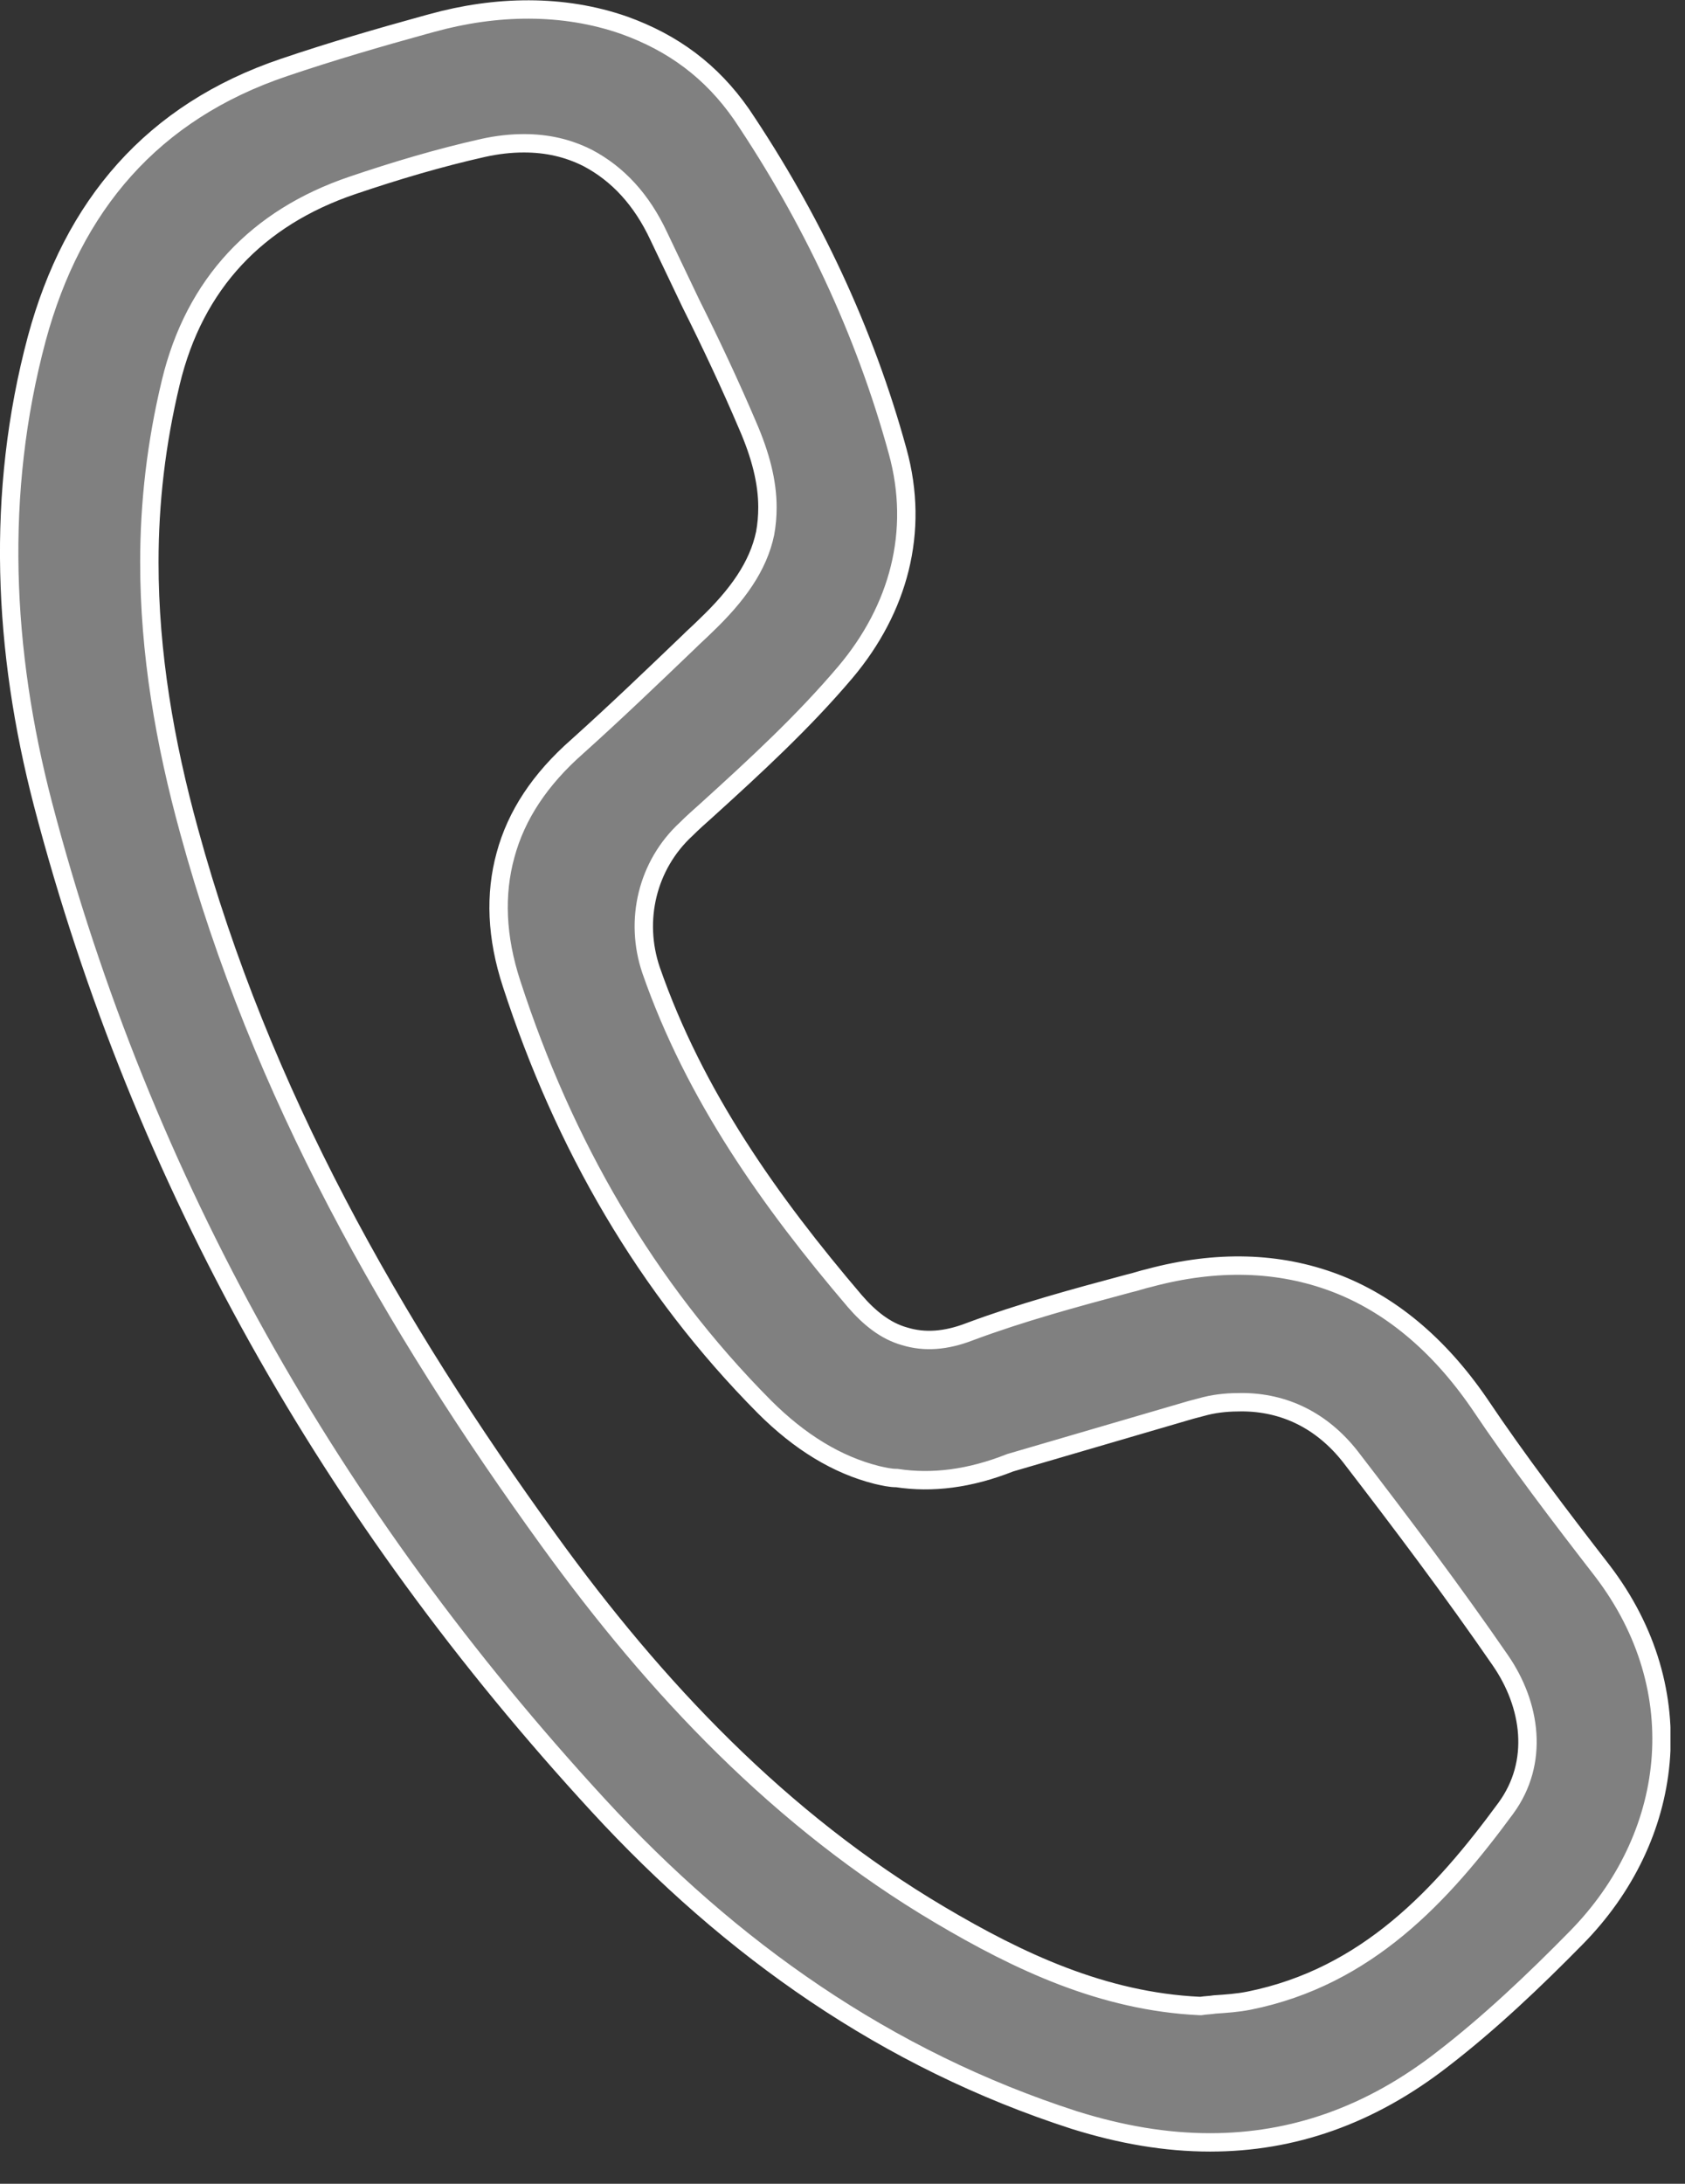 <svg width="44" height="57" viewBox="0 0 44 57" fill="none" xmlns="http://www.w3.org/2000/svg">
<rect x="0" y="0" width="44" height="57" fill="#333333" stroke="none"/>
<g clip-path="url(#clip0_1824_2157)">
<path d="M41.84 41C40.74 39.58 39.64 38.14 38.62 36.62C37.56 35.08 36.28 34.02 34.84 33.48C33.4 32.94 31.78 32.88 30 33.36C29.82 33.4 29.66 33.46 29.48 33.5C28.06 33.88 26.66 34.26 25.32 34.76C24.7 35 24.14 35.04 23.62 34.88C23.12 34.74 22.7 34.4 22.32 33.96C20.12 31.38 18.14 28.6 17 25.32C16.56 24.02 16.9 22.58 17.92 21.64C18.08 21.48 18.26 21.32 18.44 21.16C19.72 20 20.98 18.84 22.08 17.54C23.46 15.9 24.02 13.88 23.44 11.78C22.58 8.64 21.18 5.68 19.36 2.98C18.58 1.86 17.58 1.12 16.3 0.66C14.7 0.1 12.94 0.14 11.28 0.6C11.2 0.62 11.14 0.64 11.06 0.66C9.9 0.98 8.66 1.34 7.42 1.76C3.98 2.92 1.9 5.36 0.96 8.84C-0.12 12.88 0.08 16.98 1.12 20.98C3.72 30.9 8.68 39.58 15.62 47.12C19.08 50.88 23.16 53.76 28.06 55.34C29.28 55.72 30.44 55.92 31.6 55.92C33.76 55.92 35.78 55.22 37.68 53.74C38.9 52.8 40.06 51.7 41.16 50.58C43.72 47.98 44.24 44.14 41.84 41ZM39.32 47.2C37.66 49.46 35.7 51.6 32.62 52.22C32.32 52.28 32.02 52.3 31.72 52.32C31.6 52.34 31.48 52.34 31.36 52.36H31.32C28.8 52.24 26.6 51.2 24.54 49.98C20.38 47.52 17.12 44.06 14.34 40.22C10.24 34.56 6.8 28.52 4.94 21.7C4.3 19.38 3.9 17.04 3.9 14.68C3.9 13.12 4.08 11.56 4.46 9.98C5.08 7.4 6.72 5.68 9.2 4.84C10.32 4.46 11.46 4.12 12.62 3.86C12.98 3.78 13.34 3.74 13.68 3.74C14.28 3.74 14.82 3.86 15.34 4.12C16.14 4.54 16.76 5.22 17.2 6.16C17.48 6.74 17.76 7.34 18.04 7.92C18.56 8.96 19.06 10.02 19.52 11.1C19.86 11.88 20.04 12.58 20.04 13.24C20.04 13.48 20.02 13.7 19.98 13.92C19.8 14.78 19.26 15.54 18.42 16.34C18.28 16.48 18.12 16.62 17.98 16.76C17.02 17.68 16.06 18.6 15.08 19.48C14.1 20.34 13.48 21.28 13.2 22.32C12.92 23.34 12.96 24.46 13.36 25.68C14.72 29.86 16.86 33.6 19.96 36.72C20.88 37.64 21.86 38.24 22.9 38.5C23.08 38.54 23.24 38.58 23.42 38.58C24.34 38.72 25.32 38.6 26.38 38.18L31.1 36.8L31.48 36.7C31.8 36.62 32.12 36.6 32.42 36.6C33.54 36.6 34.52 37.08 35.26 38.02C36.6 39.76 37.94 41.54 39.18 43.34C39.98 44.5 40.2 46 39.32 47.2Z" fill="#808080" stroke="white" stroke-width="0.48" stroke-miterlimit="10"/>
</g>
<defs>
<clipPath id="clip0_1824_2157">
<rect width="43.62" height="56.16" fill="white"/>
</clipPath>
</defs>
</svg>
